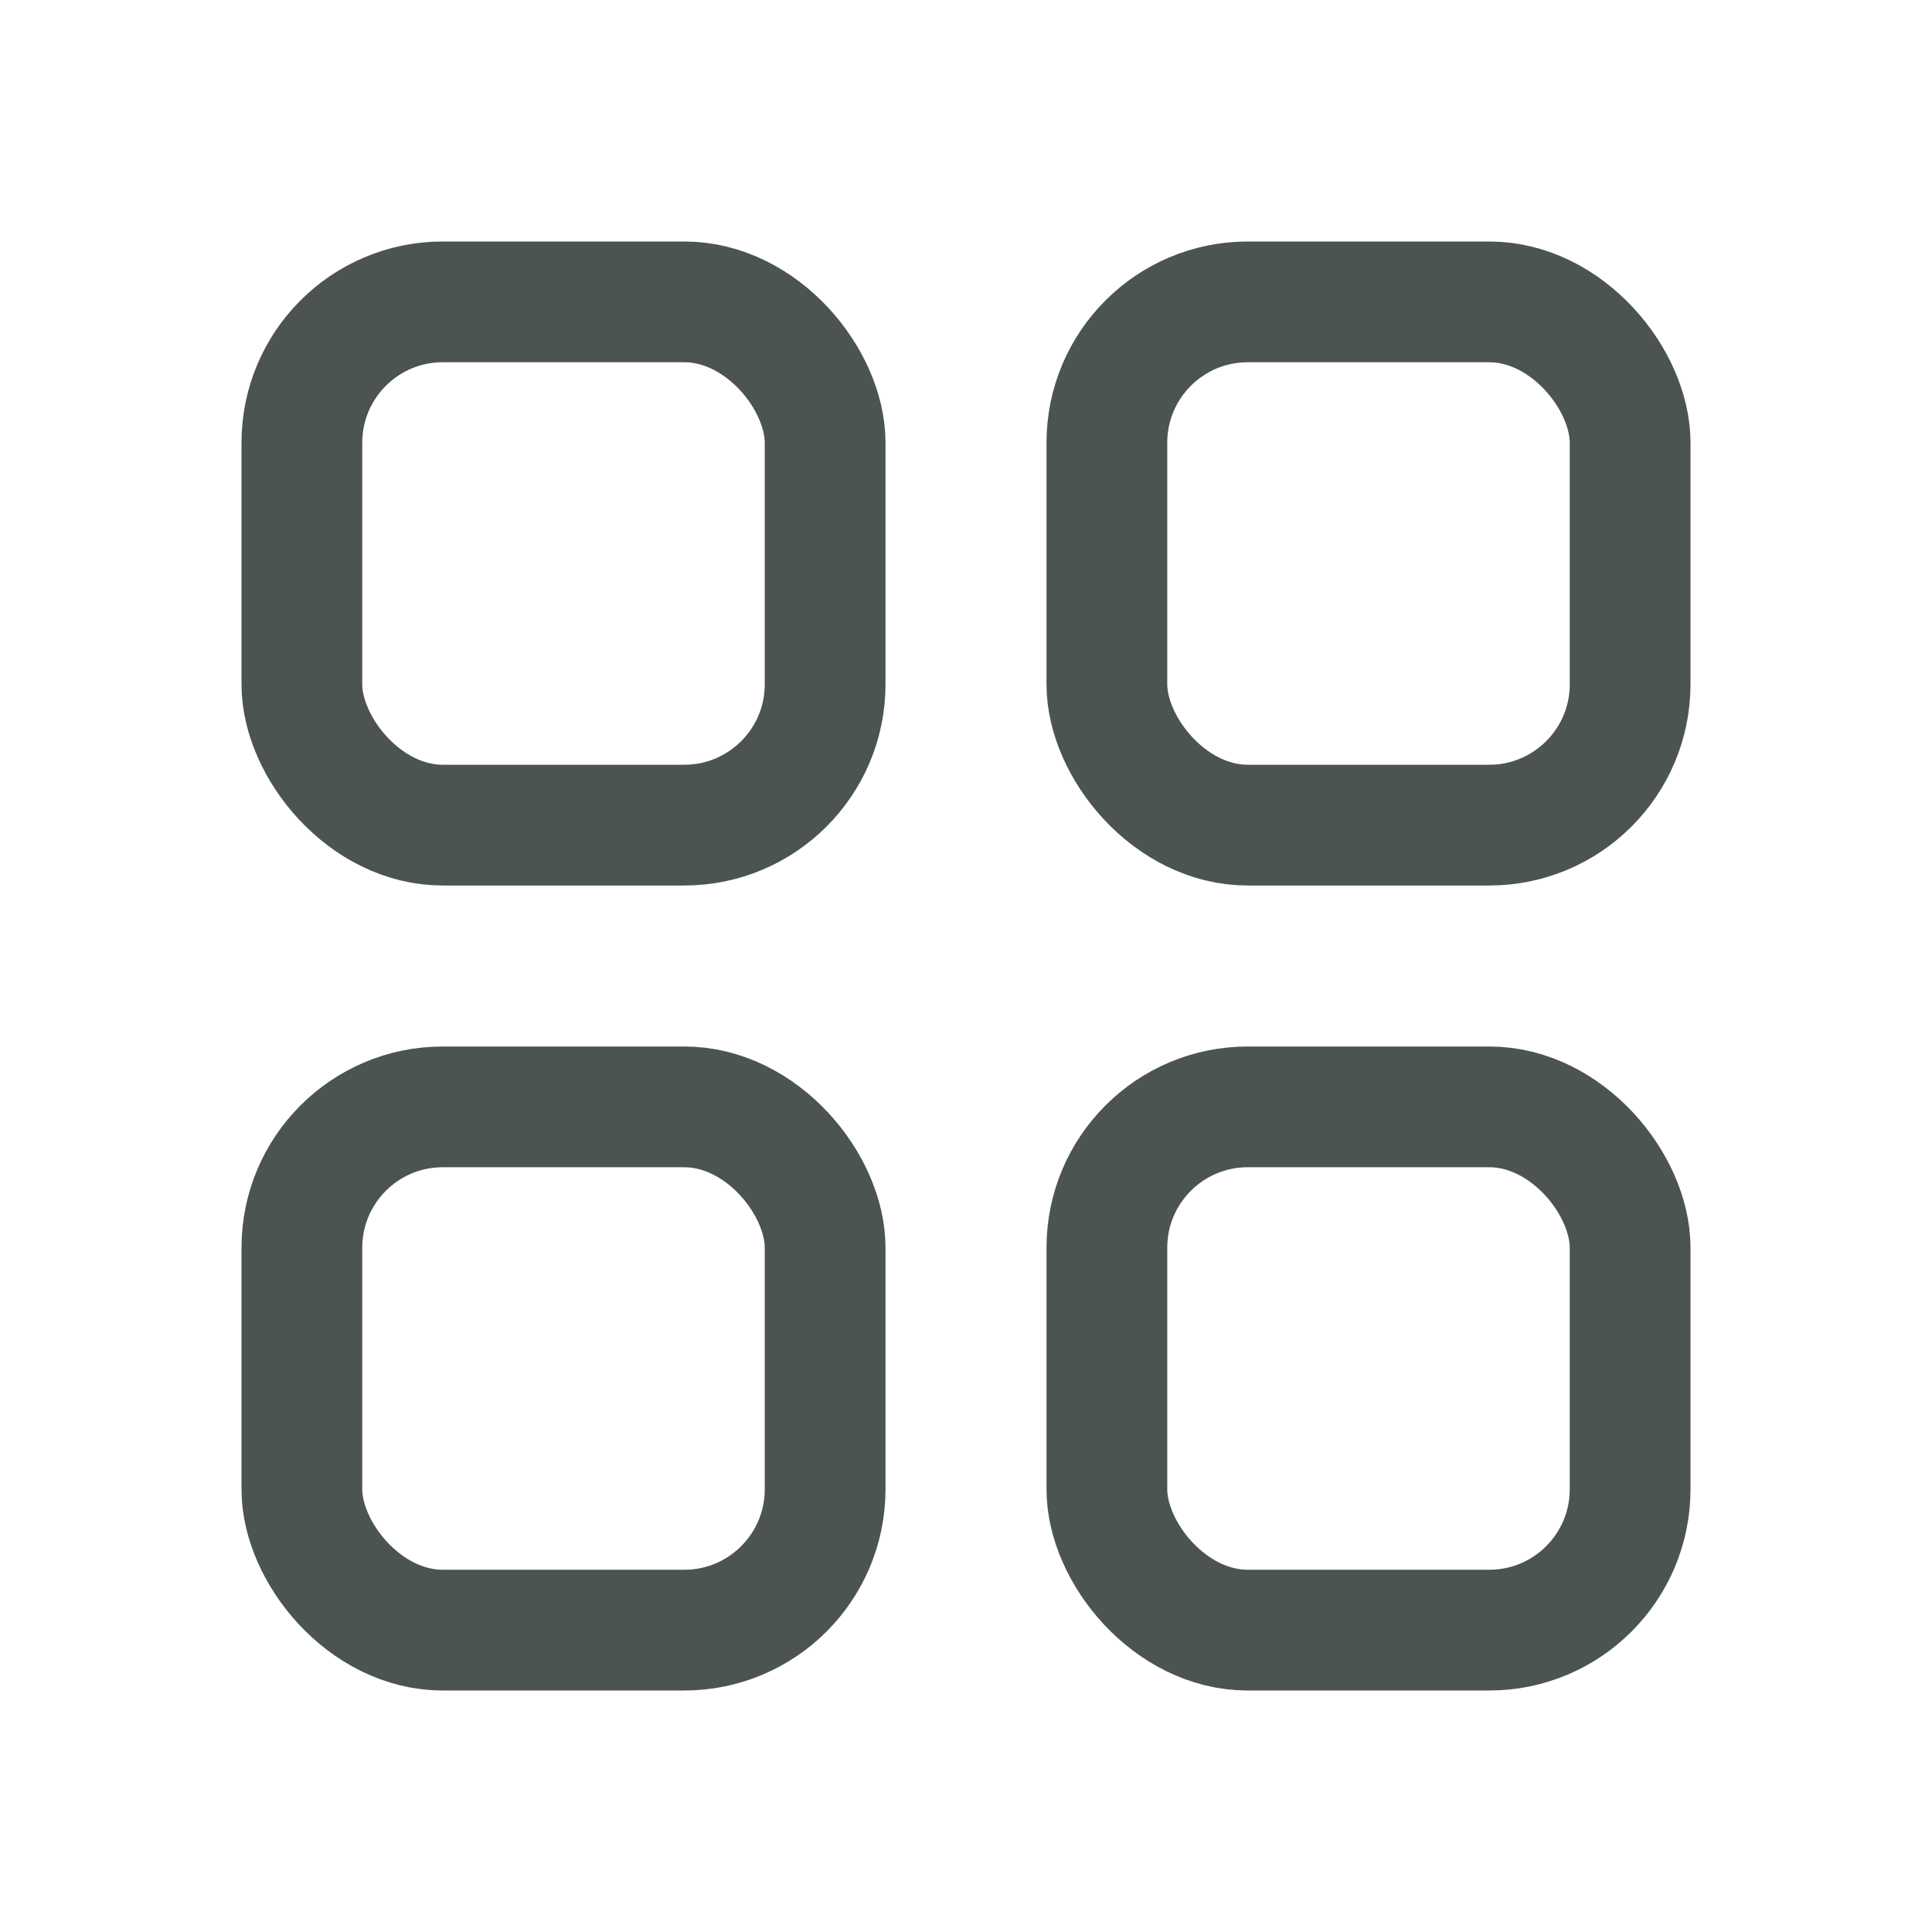 <svg width="24" height="24" viewBox="0 0 24 24" fill="none" xmlns="http://www.w3.org/2000/svg">
<rect opacity="0.7" x="13.75" y="3.75" width="6.5" height="6.5" rx="1.75" stroke="#000C08" stroke-width="1.5"/>
<rect opacity="0.7" x="3.75" y="13.75" width="6.5" height="6.5" rx="1.75" stroke="#000C08" stroke-width="1.5"/>
<rect opacity="0.7" x="3.75" y="3.75" width="6.5" height="6.5" rx="1.75" stroke="#000C08" stroke-width="1.5"/>
<rect opacity="0.7" x="13.75" y="13.75" width="6.5" height="6.5" rx="1.75" stroke="#000C08" stroke-width="1.5"/>
</svg>
